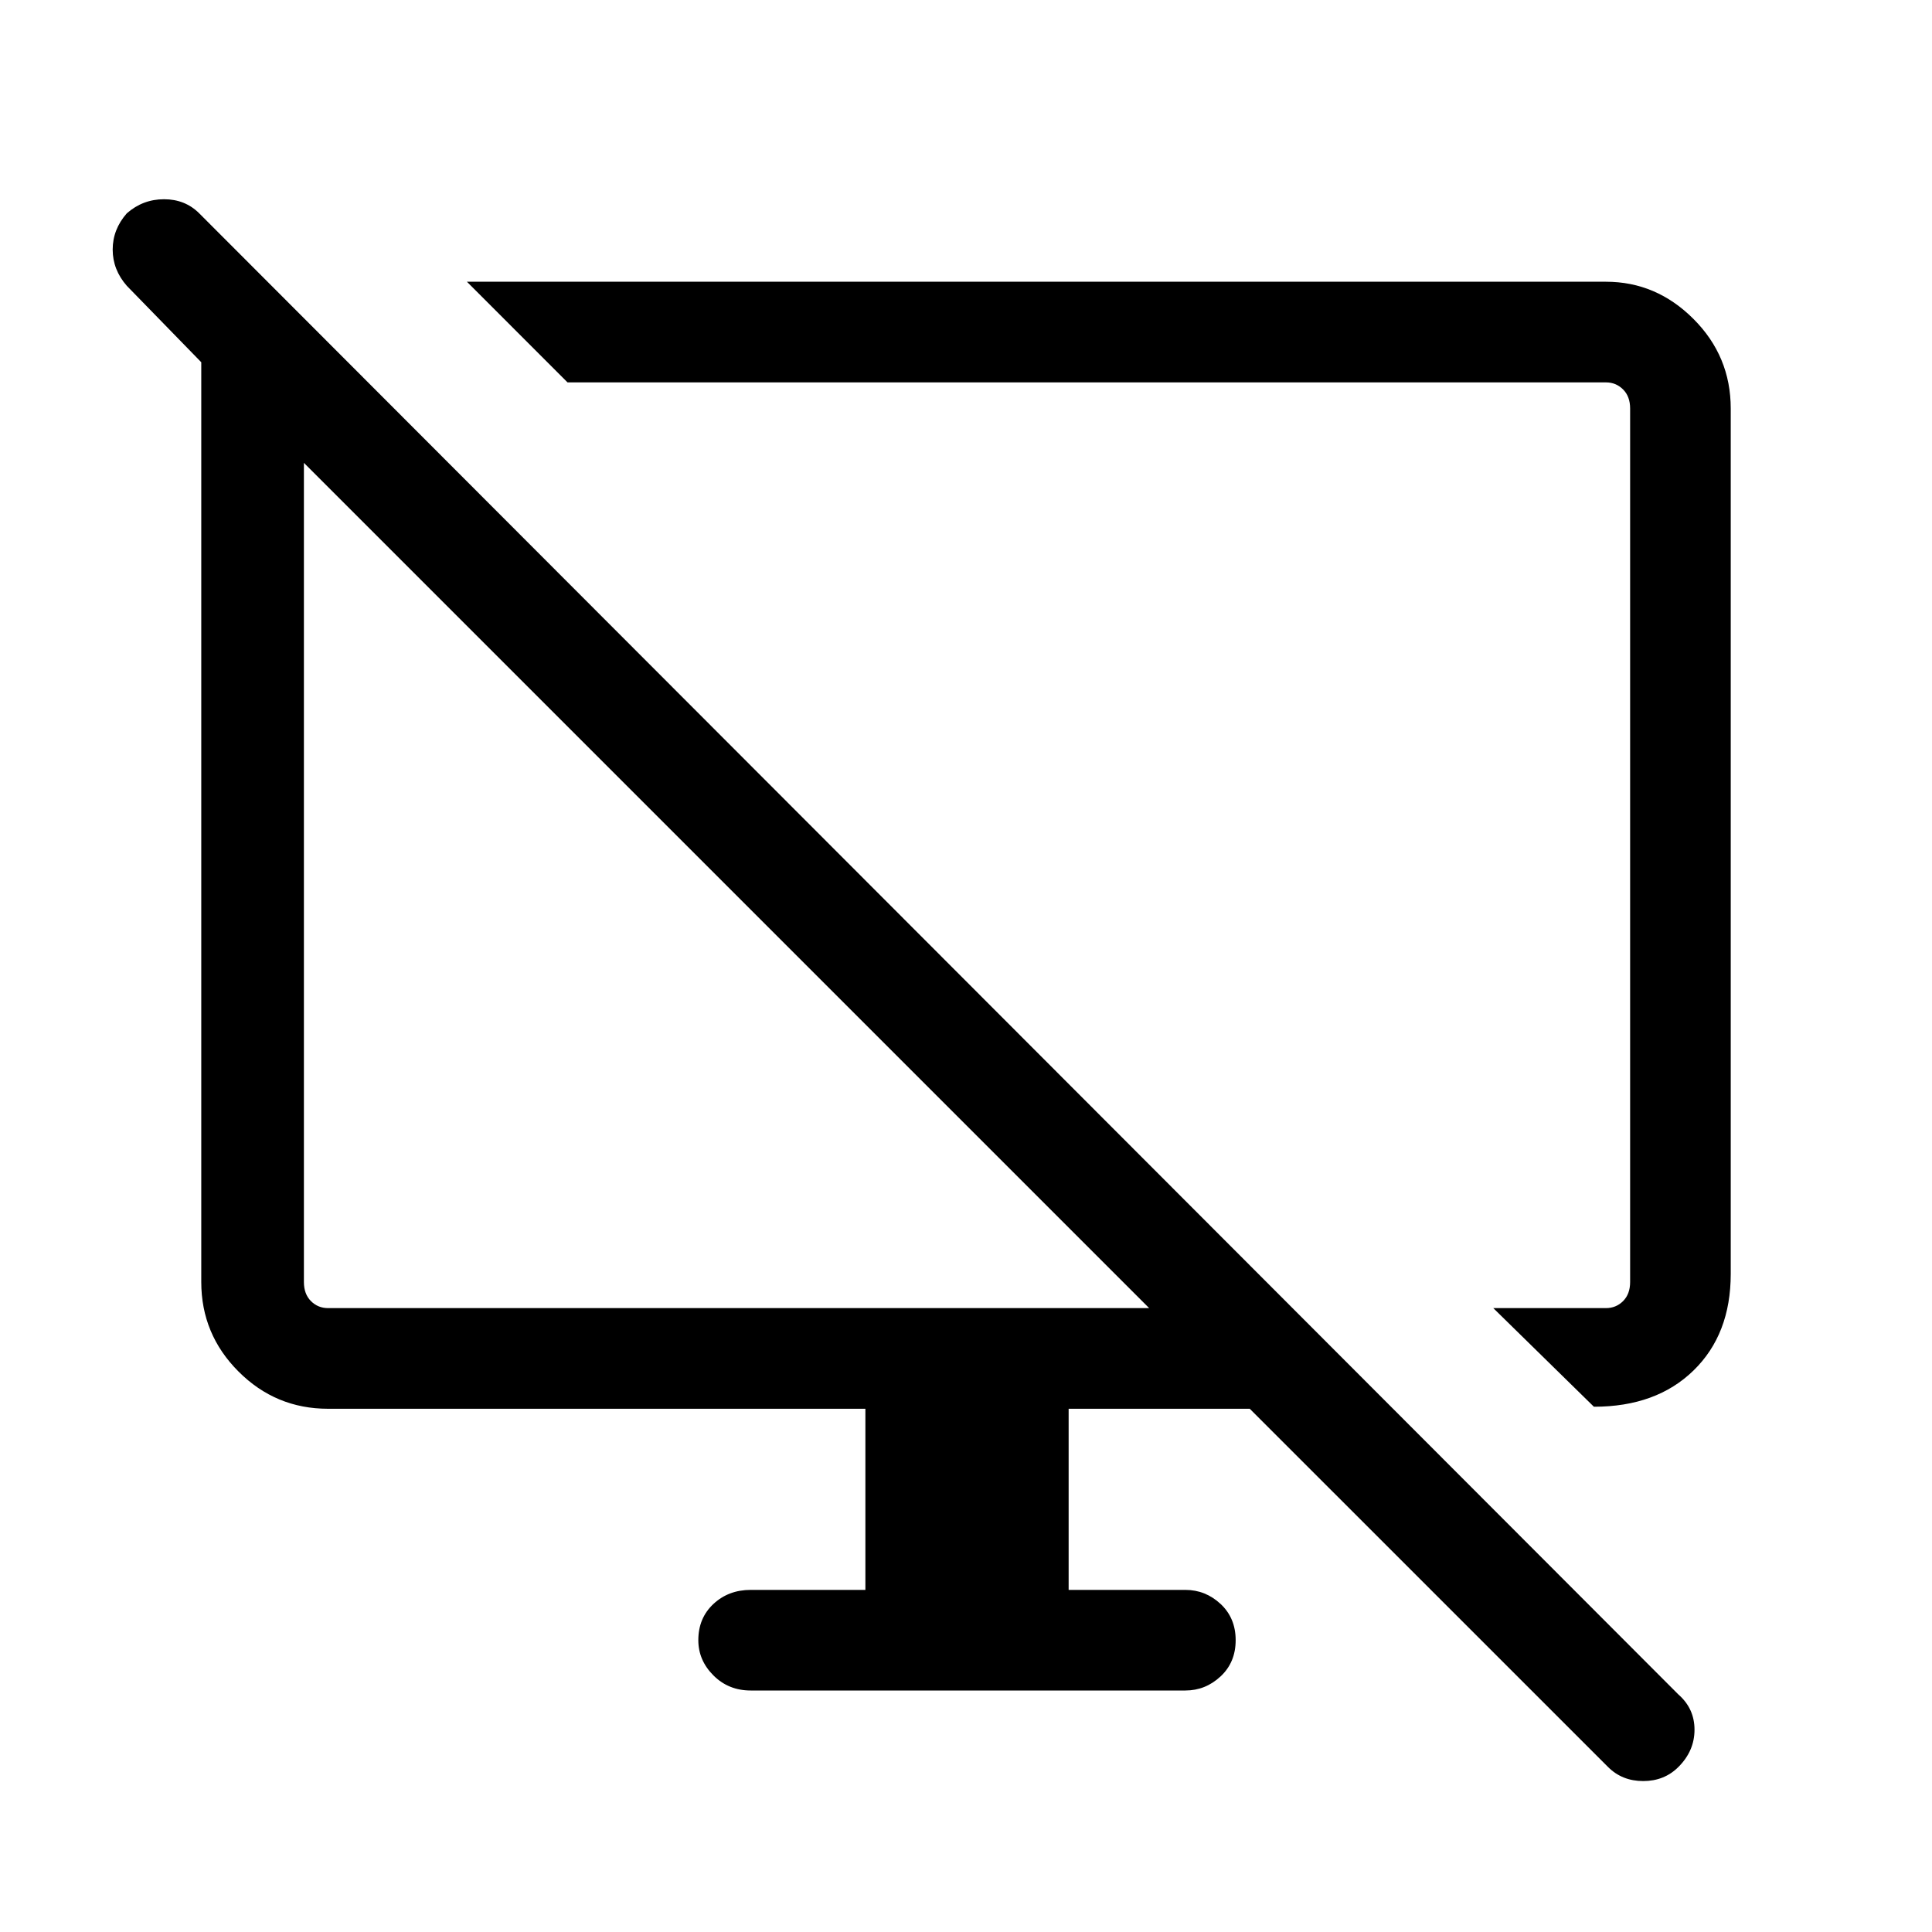 <svg xmlns="http://www.w3.org/2000/svg" height="40" width="40"><path d="M33 29.125 30.917 27.083H33.25Q33.458 27.083 33.604 26.938Q33.75 26.792 33.75 26.542V8.458Q33.75 8.208 33.604 8.063Q33.458 7.917 33.25 7.917H11.75L9.667 5.833H33.25Q34.292 5.833 35.062 6.604Q35.833 7.375 35.833 8.458V26.375Q35.833 27.625 35.062 28.375Q34.292 29.125 33 29.125ZM33.292 36.583 25.875 29.167H22.125V32.917H24.542Q24.958 32.917 25.271 33.208Q25.583 33.5 25.583 33.958Q25.583 34.417 25.271 34.708Q24.958 35 24.542 35H15.542Q15.083 35 14.771 34.688Q14.458 34.375 14.458 33.958Q14.458 33.5 14.771 33.208Q15.083 32.917 15.542 32.917H17.917V29.167H6.792Q5.708 29.167 4.938 28.396Q4.167 27.625 4.167 26.542V7.5L2.625 5.917Q2.333 5.583 2.333 5.167Q2.333 4.75 2.625 4.417Q2.958 4.125 3.396 4.125Q3.833 4.125 4.125 4.417L34.75 35.083Q35.083 35.375 35.083 35.812Q35.083 36.25 34.75 36.583Q34.458 36.875 34.021 36.875Q33.583 36.875 33.292 36.583ZM6.792 27.083H23.792L6.292 9.583V26.542Q6.292 26.792 6.438 26.938Q6.583 27.083 6.792 27.083ZM15.042 18.333Q15.042 18.333 15.042 18.333Q15.042 18.333 15.042 18.333ZM21.542 17.667Q21.542 17.667 21.542 17.667Q21.542 17.667 21.542 17.667Q21.542 17.667 21.542 17.667Q21.542 17.667 21.542 17.667Z"/></svg>